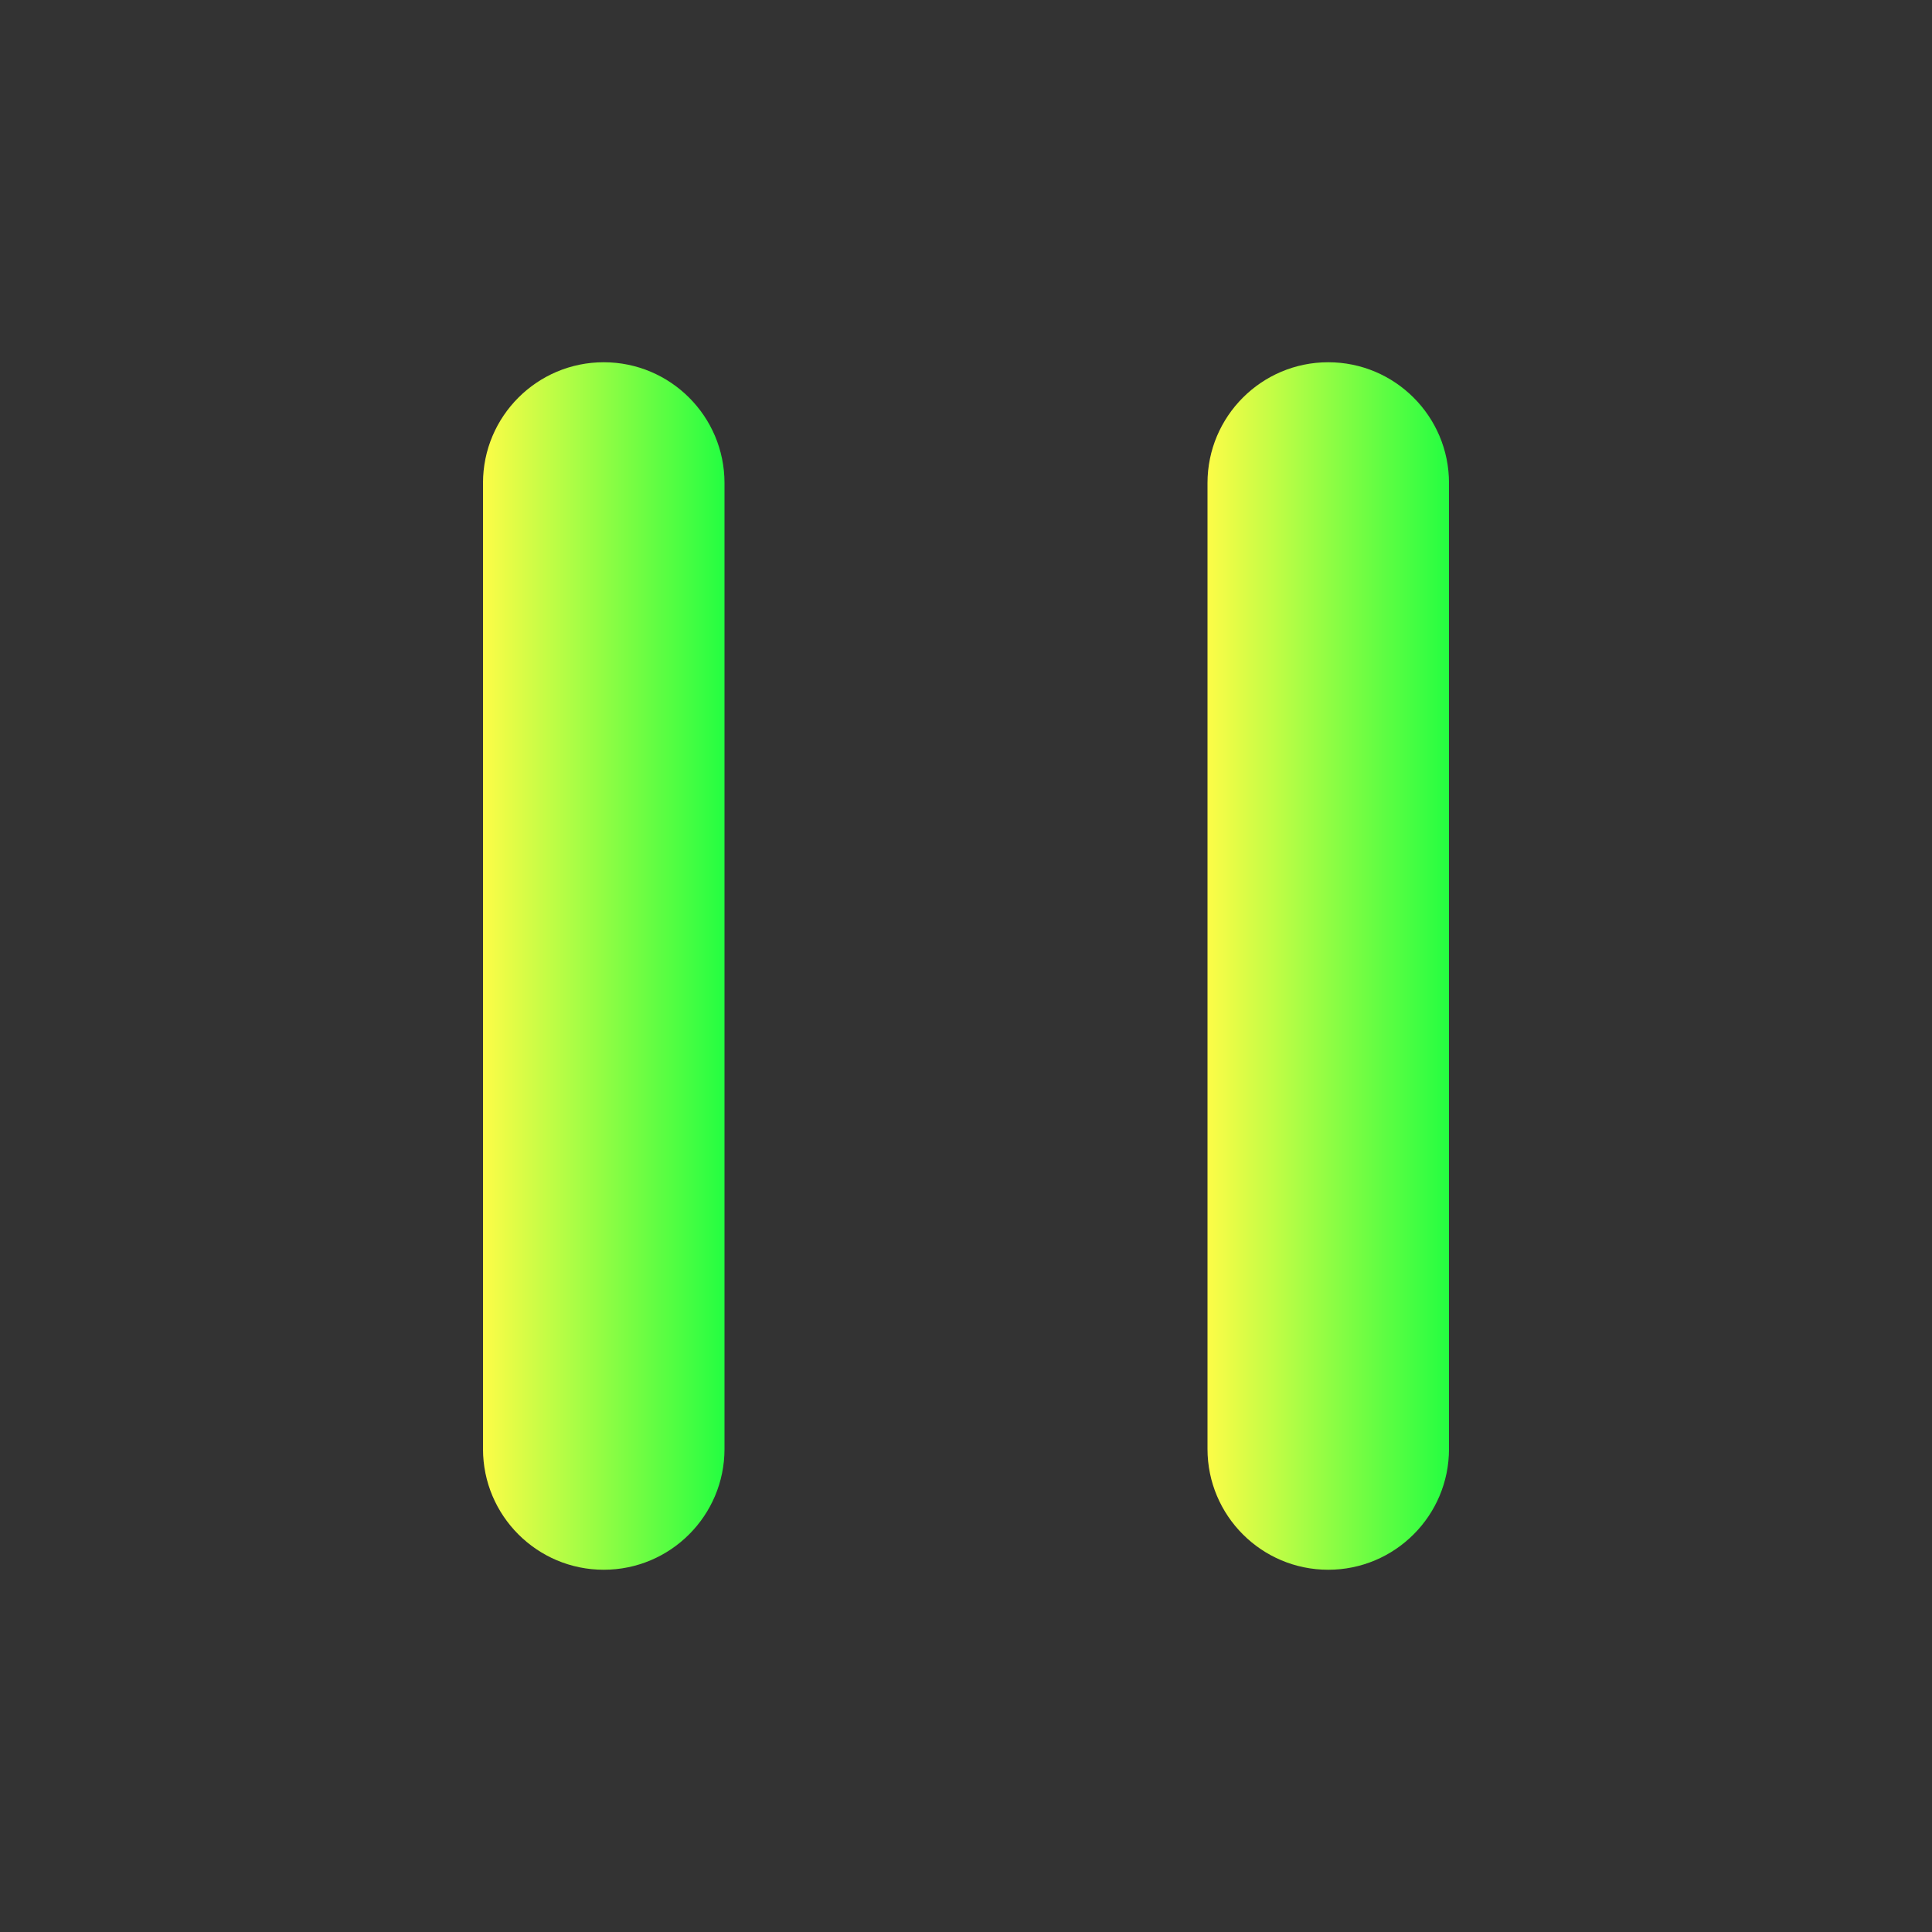 <svg width="16" height="16" viewBox="0 0 16 16" fill="none" xmlns="http://www.w3.org/2000/svg">
<rect x="0" y="0" width="16" height="16" fill="#333333" stroke="none"/>
<path d="M6 4C6 3.448 5.552 3 5 3C4.448 3 4 3.448 4 4V12C4 12.552 4.448 13 5 13C5.552 13 6 12.552 6 12V4Z" fill="url(#paint0_linear_10_19041)"/>
<path d="M12 4C12 3.448 11.552 3 11 3C10.448 3 10 3.448 10 4V12C10 12.552 10.448 13 11 13C11.552 13 12 12.552 12 12V4Z" fill="url(#paint1_linear_10_19041)"/>
<defs>
<linearGradient id="paint0_linear_10_19041" x1="4" y1="8" x2="6" y2="8" gradientUnits="userSpaceOnUse">
<stop stop-color="#FDFC47"/>
<stop offset="1" stop-color="#24FE41"/>
</linearGradient>
<linearGradient id="paint1_linear_10_19041" x1="10" y1="8" x2="12" y2="8" gradientUnits="userSpaceOnUse">
<stop stop-color="#FDFC47"/>
<stop offset="1" stop-color="#24FE41"/>
</linearGradient>
</defs>
</svg>
